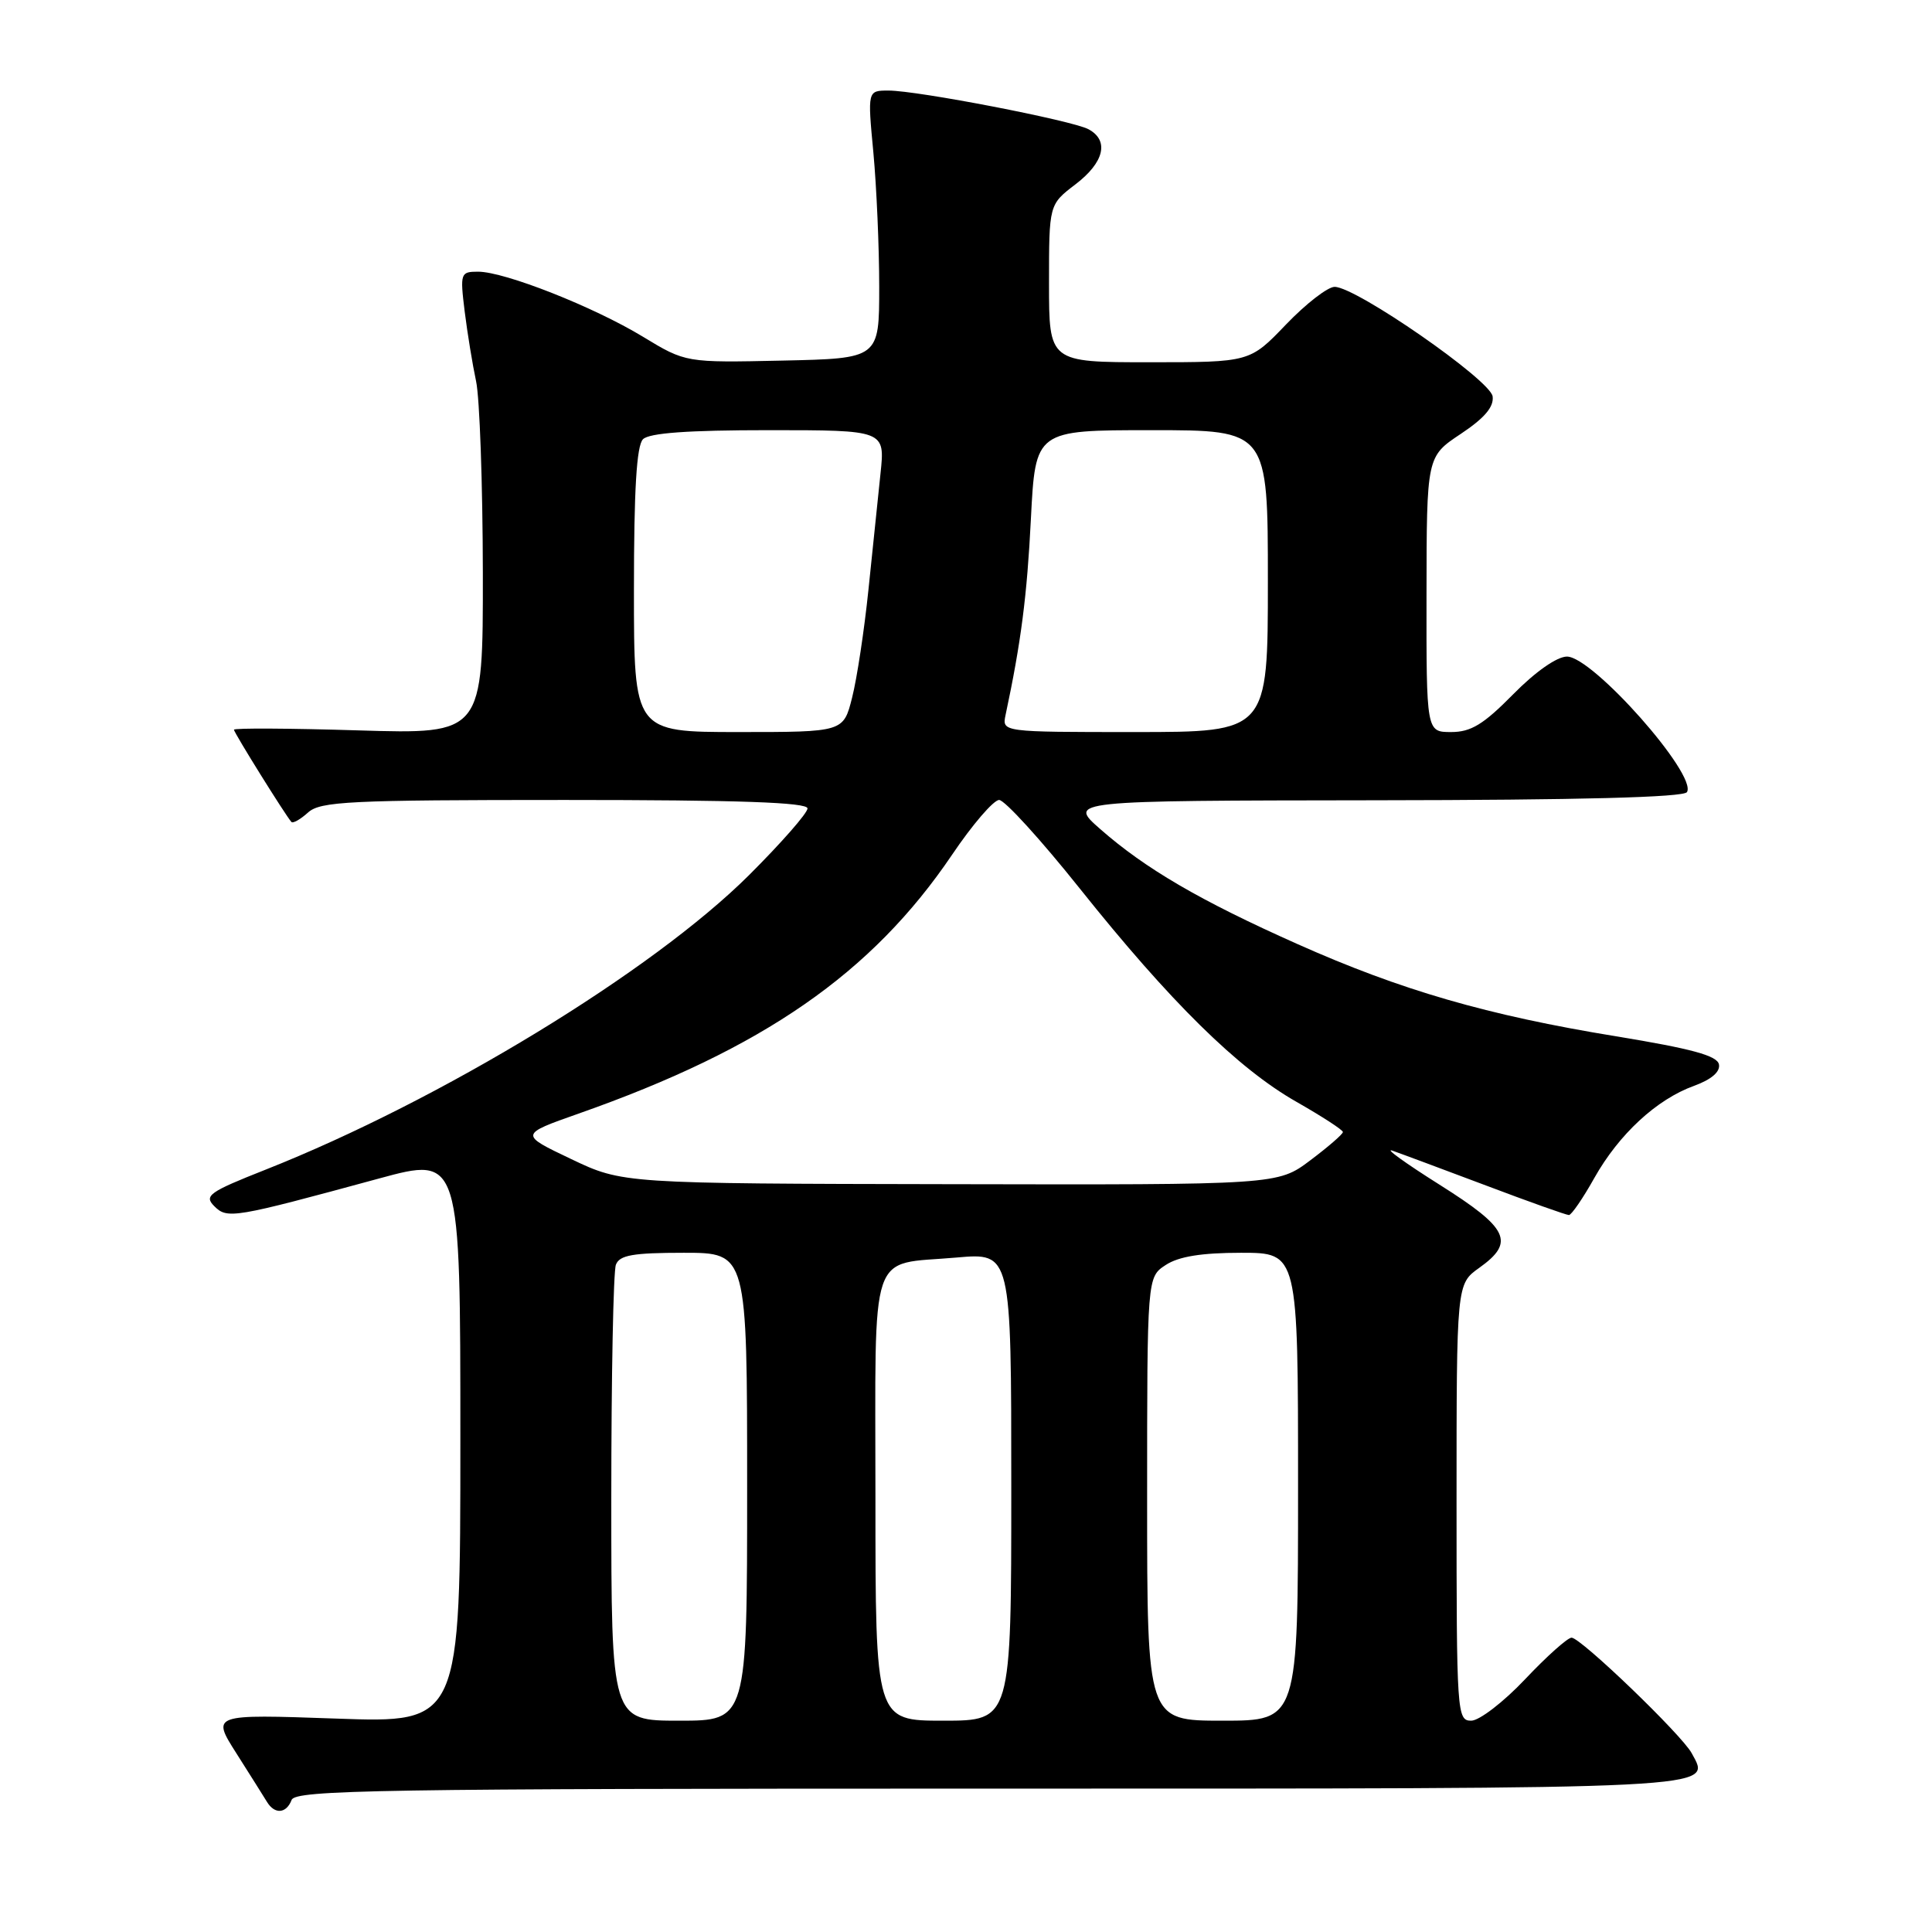 <?xml version="1.0" encoding="UTF-8" standalone="no"?>
<!DOCTYPE svg PUBLIC "-//W3C//DTD SVG 1.1//EN" "http://www.w3.org/Graphics/SVG/1.1/DTD/svg11.dtd" >
<svg xmlns="http://www.w3.org/2000/svg" xmlns:xlink="http://www.w3.org/1999/xlink" version="1.1" viewBox="0 0 256 256">
 <g >
 <path fill="currentColor"
d=" M 38.64 238.50 C 39.14 237.18 50.33 237.00 130.98 237.00 C 229.21 237.00 226.75 237.12 224.16 232.31 C 222.87 229.90 209.46 217.00 208.24 217.00 C 207.72 217.00 204.95 219.47 202.09 222.50 C 199.23 225.53 196.01 228.00 194.94 228.00 C 193.06 228.00 193.00 227.05 193.00 199.07 C 193.00 170.14 193.00 170.14 196.00 168.00 C 200.79 164.59 199.92 162.76 190.75 156.98 C 186.21 154.12 183.40 152.09 184.50 152.47 C 185.60 152.85 191.17 154.93 196.89 157.08 C 202.60 159.24 207.55 161.00 207.89 161.00 C 208.22 161.00 209.74 158.80 211.25 156.10 C 214.52 150.29 219.51 145.67 224.47 143.88 C 226.77 143.04 227.96 142.02 227.77 141.04 C 227.55 139.88 224.16 138.96 214.16 137.32 C 197.07 134.53 185.63 131.21 171.89 125.08 C 159.03 119.35 151.77 115.11 145.79 109.86 C 141.50 106.09 141.50 106.09 182.19 106.04 C 209.34 106.01 223.10 105.65 223.53 104.96 C 224.93 102.68 211.05 87.00 207.63 87.00 C 206.31 87.00 203.45 89.00 200.50 92.00 C 196.57 95.99 194.91 97.00 192.29 97.00 C 189.00 97.00 189.00 97.00 189.02 78.75 C 189.04 60.50 189.04 60.50 193.55 57.50 C 196.72 55.39 197.97 53.91 197.78 52.52 C 197.47 50.35 179.70 38.02 176.85 38.01 C 175.94 38.00 173.04 40.25 170.40 43.00 C 165.61 48.00 165.61 48.00 152.31 48.00 C 139.00 48.00 139.00 48.00 139.00 37.55 C 139.00 27.10 139.00 27.10 142.50 24.43 C 146.32 21.52 147.01 18.61 144.22 17.12 C 142.05 15.96 121.58 12.00 117.73 12.00 C 114.95 12.00 114.95 12.00 115.73 20.25 C 116.15 24.79 116.50 32.77 116.50 38.00 C 116.50 47.50 116.50 47.50 103.68 47.78 C 90.86 48.06 90.86 48.06 85.18 44.61 C 78.63 40.64 66.87 36.00 63.35 36.00 C 61.02 36.00 60.95 36.19 61.57 41.25 C 61.93 44.14 62.61 48.30 63.08 50.50 C 63.56 52.70 63.96 64.13 63.98 75.89 C 64.00 97.28 64.00 97.28 47.50 96.78 C 38.42 96.50 31.00 96.46 31.00 96.69 C 31.00 97.08 37.84 108.06 38.61 108.91 C 38.82 109.14 39.81 108.57 40.82 107.66 C 42.45 106.19 46.25 106.00 74.83 106.00 C 97.93 106.00 107.00 106.32 107.00 107.12 C 107.00 107.74 103.51 111.71 99.25 115.96 C 86.43 128.72 58.40 145.80 35.18 154.99 C 27.69 157.95 27.01 158.44 28.39 159.82 C 30.12 161.55 30.88 161.42 50.25 156.15 C 61.00 153.23 61.00 153.23 61.00 190.77 C 61.00 228.31 61.00 228.31 44.51 227.72 C 28.03 227.14 28.03 227.14 31.32 232.32 C 33.13 235.17 34.95 238.06 35.37 238.75 C 36.39 240.44 37.94 240.33 38.64 238.50 Z  M 81.00 198.58 C 81.00 182.40 81.27 168.45 81.61 167.58 C 82.09 166.31 83.88 166.00 90.61 166.00 C 99.00 166.00 99.00 166.00 99.00 197.00 C 99.00 228.00 99.00 228.00 90.00 228.00 C 81.00 228.00 81.00 228.00 81.00 198.58 Z  M 116.00 198.54 C 116.00 164.66 114.99 167.67 126.75 166.63 C 134.00 165.99 134.00 165.99 134.00 196.99 C 134.00 228.00 134.00 228.00 125.00 228.00 C 116.00 228.00 116.00 228.00 116.00 198.54 Z  M 152.00 198.62 C 152.00 169.23 152.00 169.23 154.46 167.62 C 156.18 166.49 159.21 166.00 164.46 166.00 C 172.00 166.00 172.00 166.00 172.00 197.00 C 172.00 228.00 172.00 228.00 162.00 228.00 C 152.00 228.00 152.00 228.00 152.00 198.62 Z  M 75.66 153.57 C 68.83 150.32 68.83 150.32 76.66 147.56 C 101.12 138.96 115.52 128.98 126.16 113.25 C 128.85 109.26 131.66 106.00 132.39 106.00 C 133.12 106.00 137.94 111.29 143.09 117.75 C 155.06 132.75 164.03 141.59 171.79 146.00 C 175.17 147.93 177.94 149.72 177.94 150.00 C 177.94 150.28 176.00 151.96 173.62 153.75 C 169.30 157.00 169.30 157.00 125.90 156.91 C 82.50 156.83 82.50 156.83 75.66 153.57 Z  M 84.00 78.20 C 84.00 64.91 84.35 59.05 85.20 58.20 C 86.03 57.37 91.16 57.00 101.84 57.00 C 117.28 57.00 117.28 57.00 116.67 62.75 C 116.34 65.91 115.62 72.86 115.07 78.18 C 114.52 83.50 113.55 89.91 112.91 92.43 C 111.76 97.00 111.76 97.00 97.88 97.00 C 84.00 97.00 84.00 97.00 84.00 78.20 Z  M 133.24 94.75 C 135.29 85.14 136.09 78.94 136.60 68.75 C 137.20 57.00 137.20 57.00 152.60 57.00 C 168.00 57.00 168.00 57.00 168.00 77.00 C 168.00 97.00 168.00 97.00 150.38 97.00 C 132.77 97.00 132.77 97.00 133.24 94.75 Z "/>
</g>
</svg>